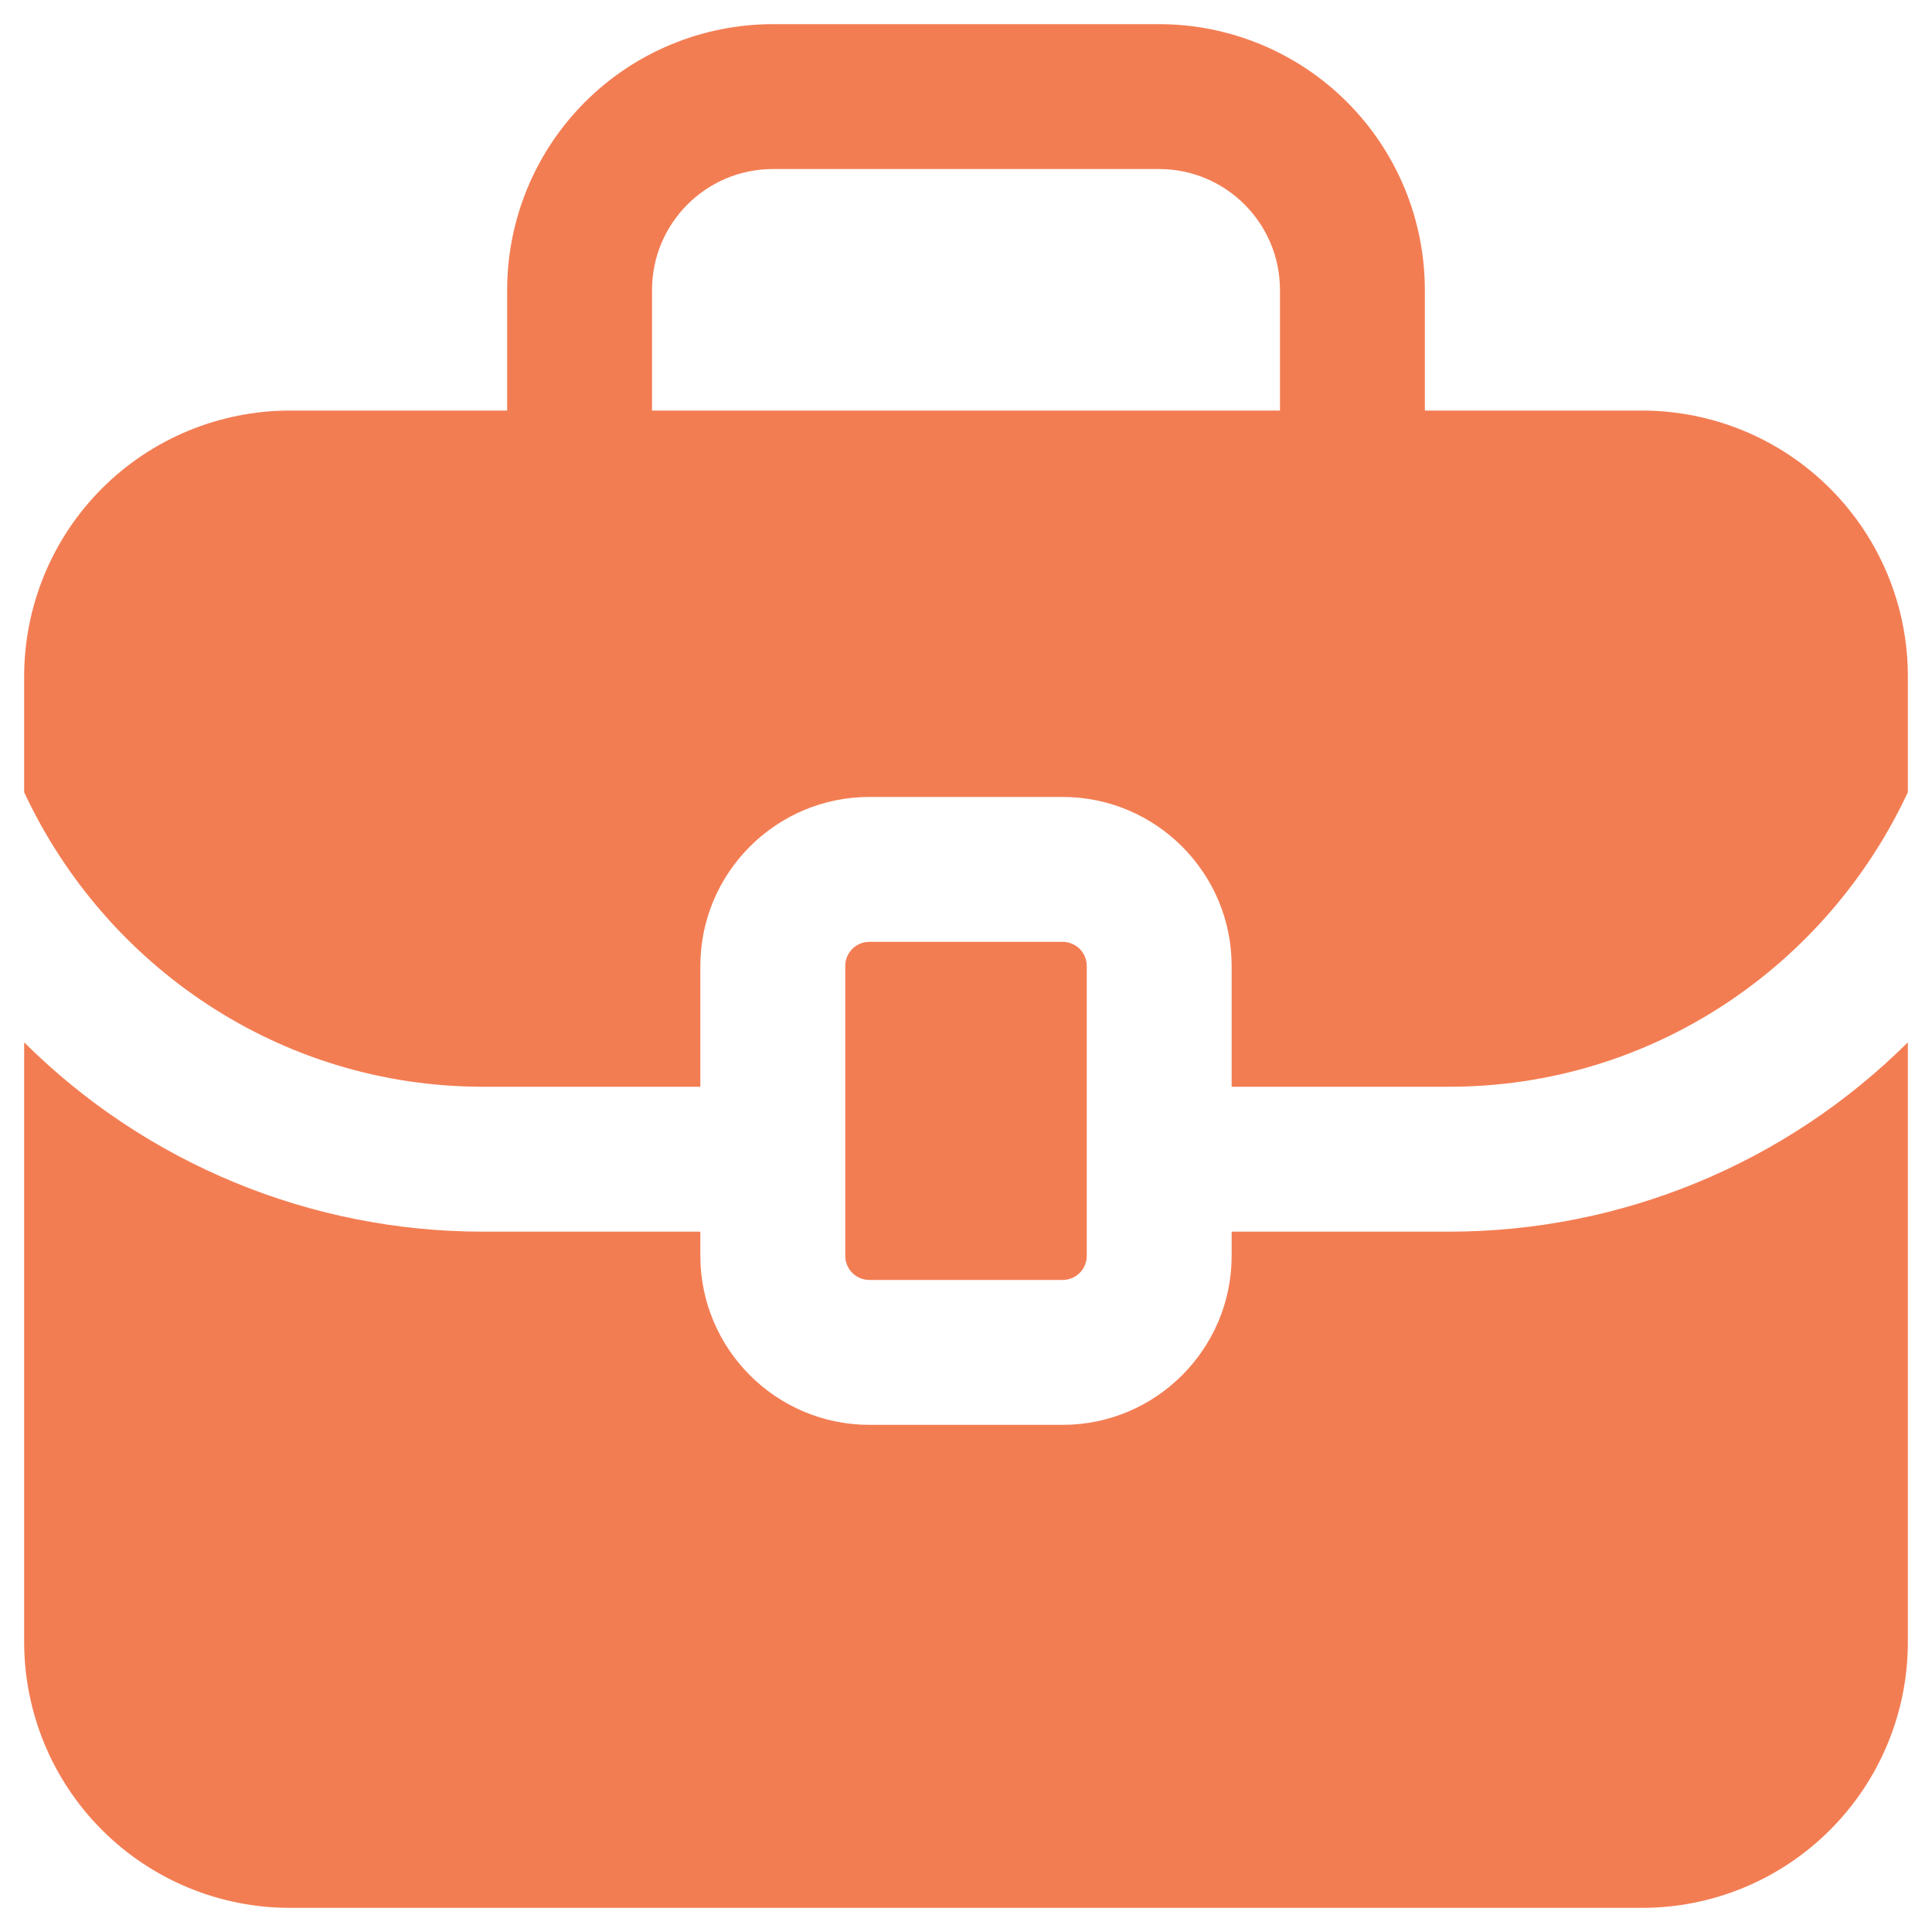 <svg width="20" height="20" viewBox="0 0 20 20" fill="none" xmlns="http://www.w3.org/2000/svg">
<path d="M17 4.25H14.75V3C14.749 2.271 14.46 1.572 13.944 1.056C13.428 0.54 12.729 0.251 12 0.25H8C7.271 0.251 6.572 0.54 6.056 1.056C5.54 1.572 5.251 2.271 5.25 3V4.25H3C2.271 4.251 1.572 4.54 1.056 5.056C0.54 5.572 0.251 6.271 0.25 7V8.201C1.086 9.995 2.894 11.25 5 11.25H7.25V10C7.25 9.035 8.035 8.25 9 8.25H11C11.965 8.25 12.75 9.035 12.75 10V11.25H15C17.106 11.25 18.914 9.996 19.75 8.201V7C19.75 6.271 19.46 5.572 18.944 5.056C18.428 4.54 17.729 4.251 17 4.25ZM6.75 3C6.75 2.311 7.311 1.75 8 1.75H12C12.689 1.75 13.25 2.311 13.25 3V4.25H6.75V3ZM9 13.25C8.934 13.25 8.87 13.224 8.823 13.177C8.776 13.13 8.75 13.066 8.75 13V10C8.75 9.934 8.776 9.87 8.823 9.823C8.87 9.776 8.934 9.75 9 9.75H11C11.066 9.75 11.13 9.776 11.177 9.823C11.224 9.87 11.25 9.934 11.25 10V13C11.25 13.066 11.224 13.13 11.177 13.177C11.13 13.224 11.066 13.25 11 13.25H9ZM15 12.75C16.78 12.751 18.488 12.046 19.75 10.79V17C19.75 17.729 19.46 18.428 18.944 18.944C18.428 19.46 17.729 19.75 17 19.75H3C2.271 19.75 1.572 19.46 1.056 18.944C0.54 18.428 0.251 17.729 0.25 17V10.79C1.512 12.046 3.22 12.751 5 12.75H7.25V13C7.25 13.965 8.035 14.75 9 14.75H11C11.965 14.75 12.75 13.965 12.75 13V12.75H15Z" fill="#F37D53"/>
</svg>
